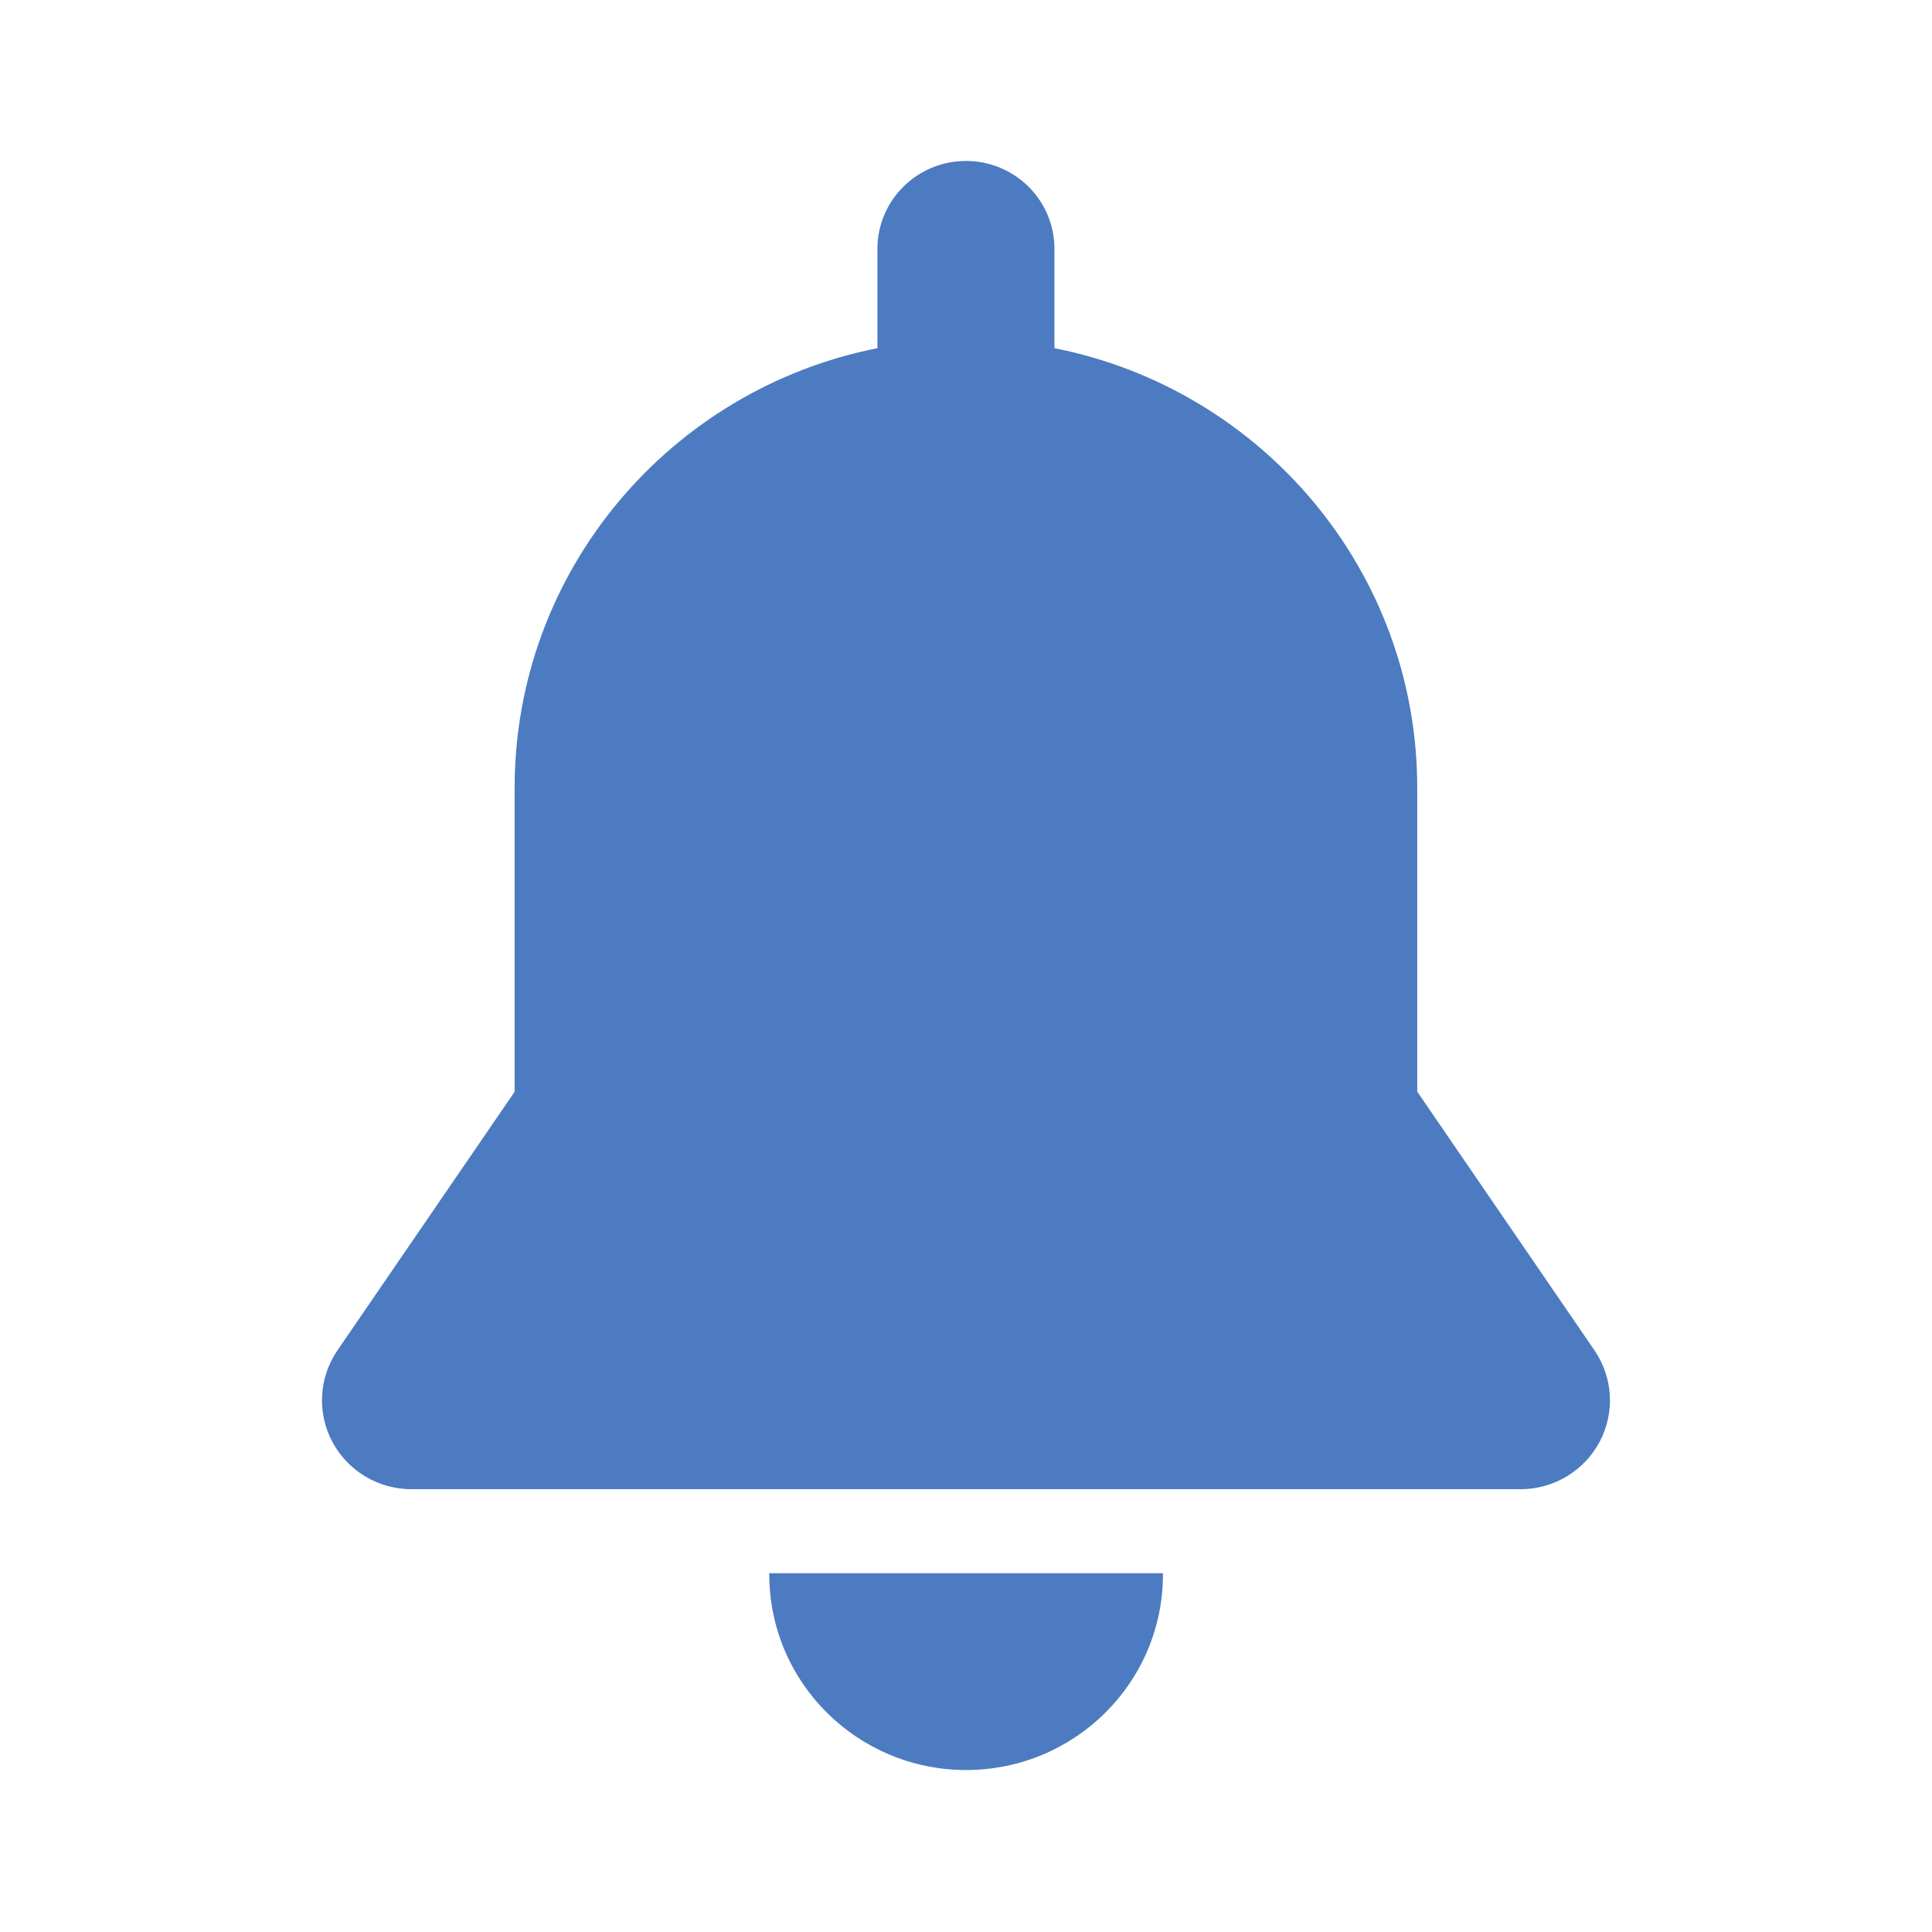<!-- Generated by IcoMoon.io -->
<svg version="1.1" xmlns="http://www.w3.org/2000/svg" width="32" height="32" viewBox="0 0 32 32">
<title>notification</title>
<path fill="#4c7bc1" d="M12.74 26.078c0-0.007 0-0.014 0.001-0.021h6.52c0 0.007 0.001 0.014 0.001 0.021 0 1.789-1.46 3.239-3.26 3.239s-3.26-1.45-3.26-3.239zM23.475 18.083l2.934 4.282c0.309 0.451 0.342 1.035 0.085 1.517s-0.761 0.784-1.31 0.784h-18.369c-0.549 0-1.053-0.302-1.31-0.784s-0.224-1.066 0.085-1.517l2.934-4.282c0-0.817 0-3.622 0-5.033 0-3.603 2.583-6.606 6.009-7.283v-1.645c0-0.804 0.656-1.456 1.466-1.456s1.466 0.652 1.466 1.456v1.645c3.427 0.677 6.009 3.68 6.009 7.283 0 0.829 0 3.722 0 5.033z"></path>
</svg>
